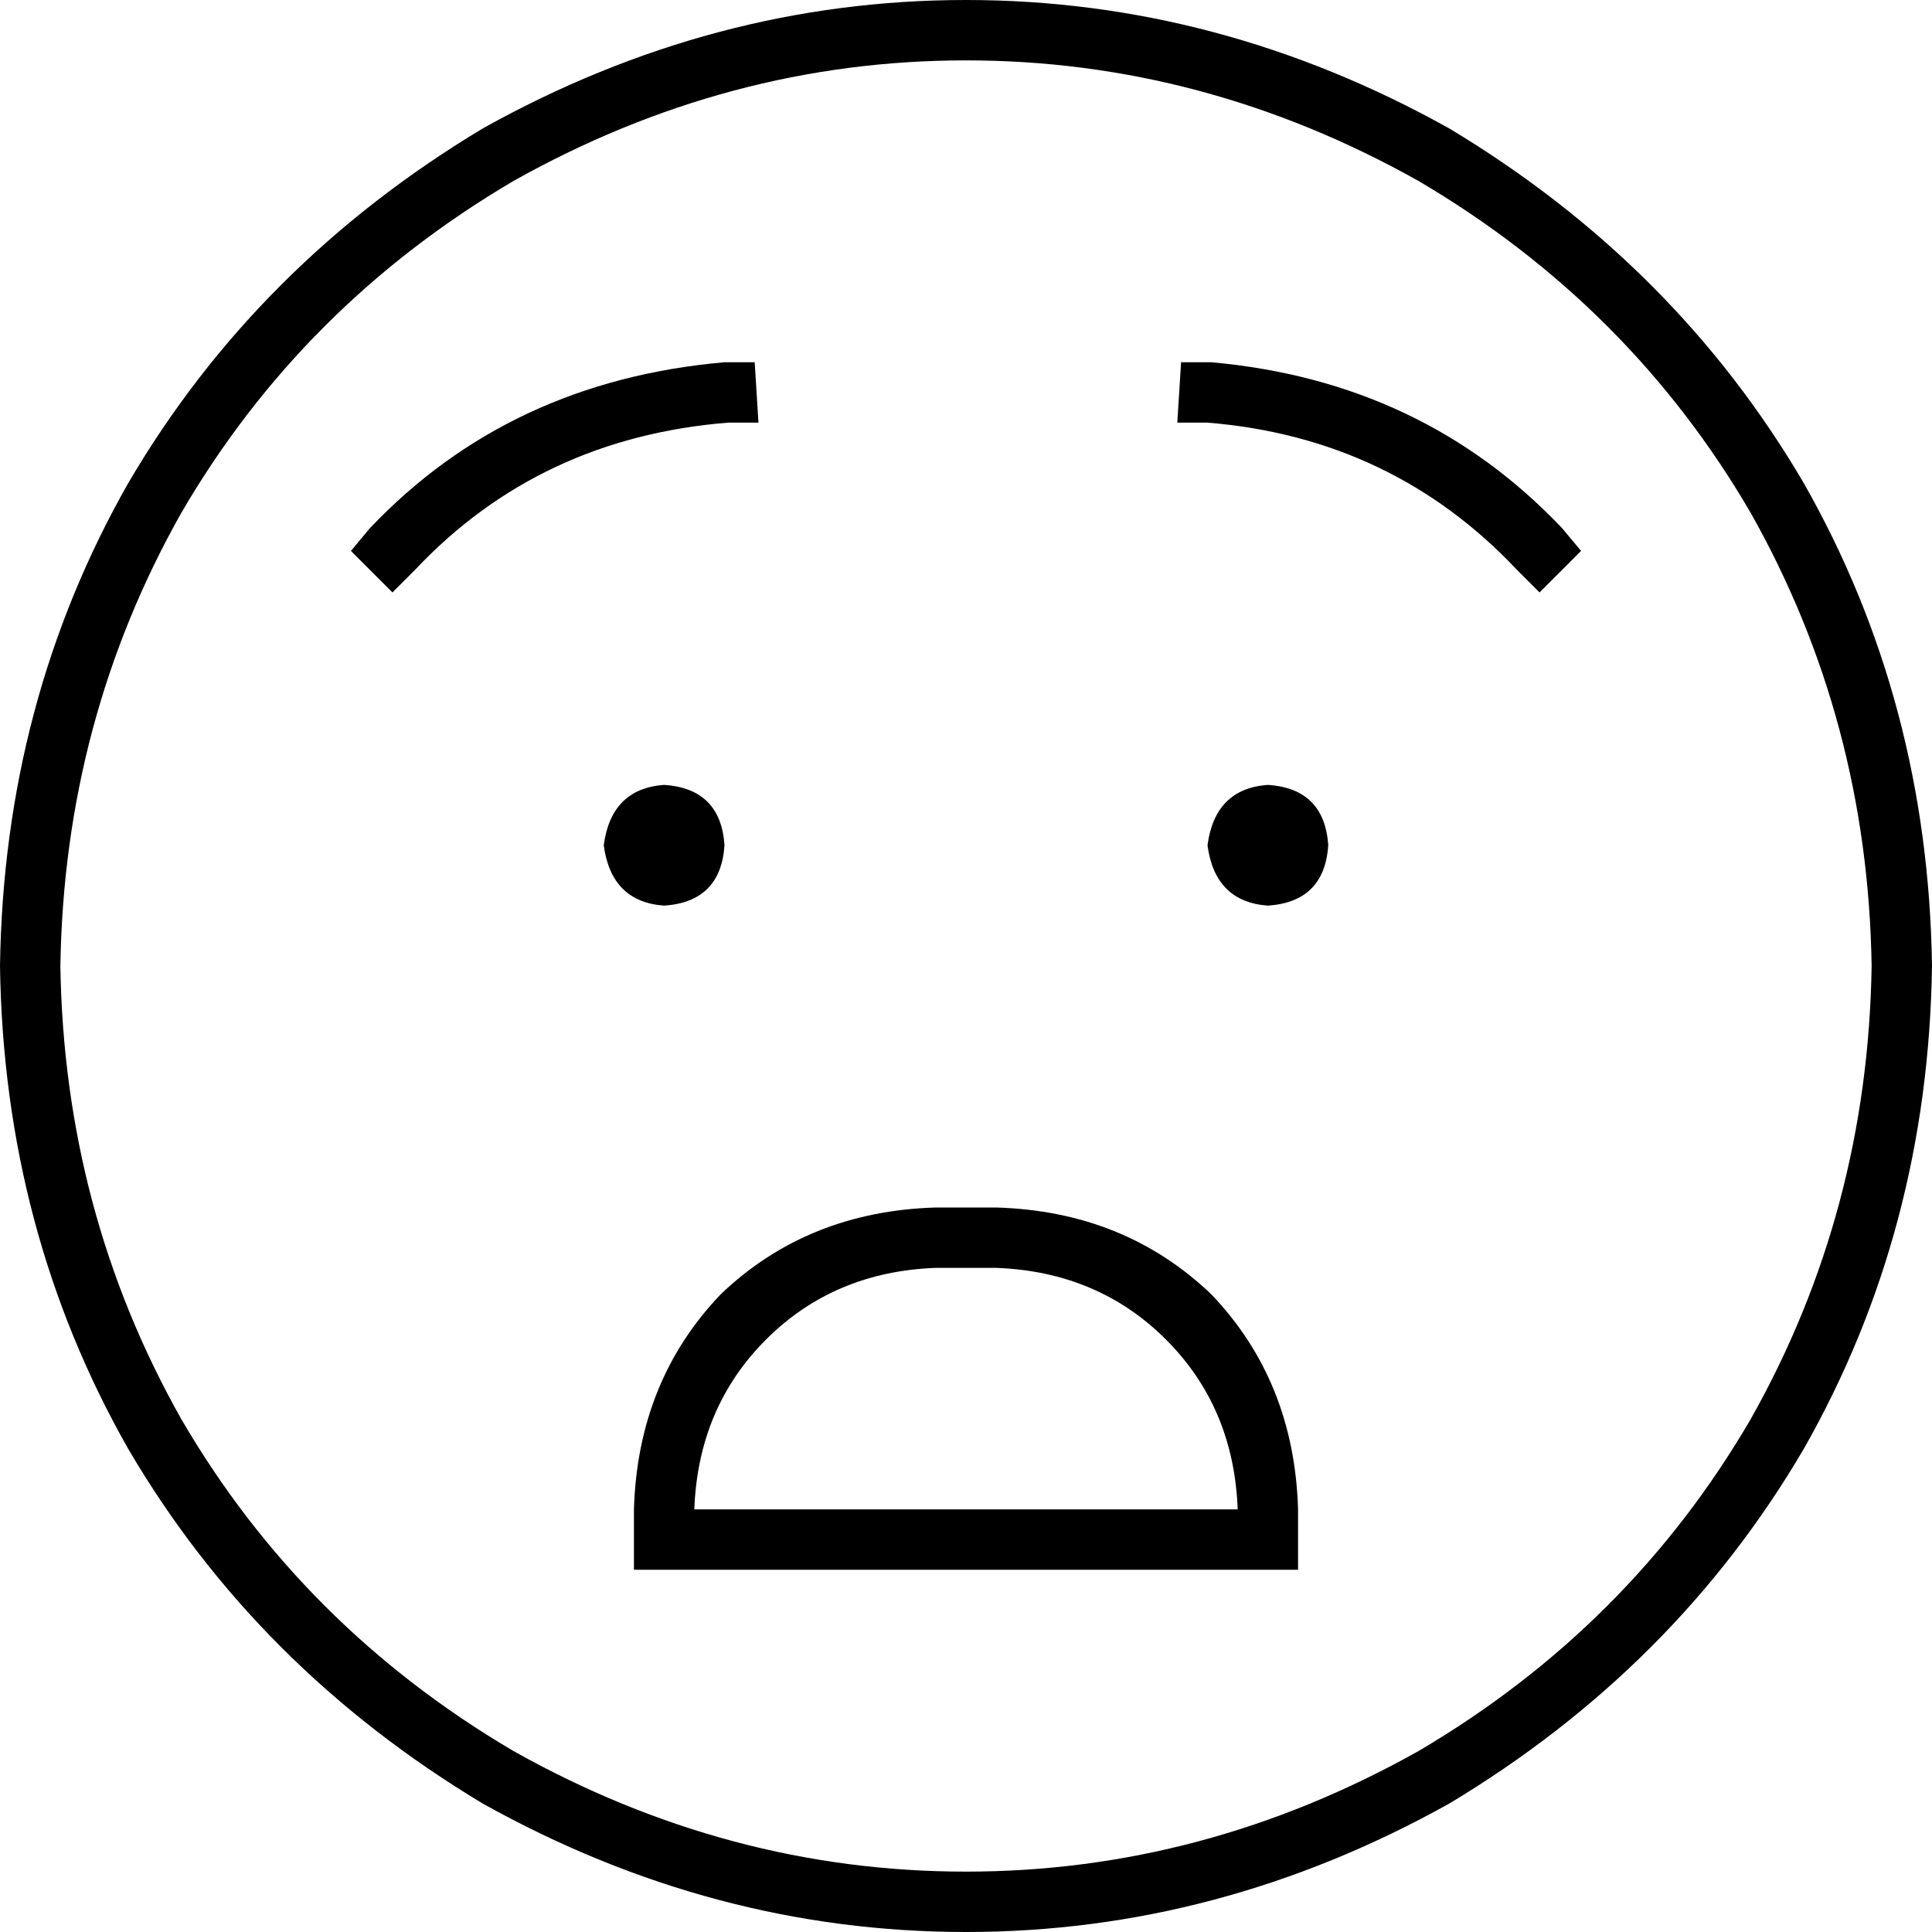 <svg xmlns="http://www.w3.org/2000/svg" viewBox="0 0 512 512">
  <path d="M 496 256 Q 495 191 464 136 L 464 136 L 464 136 Q 432 81 376 48 Q 319 16 256 16 Q 193 16 136 48 Q 80 81 48 136 Q 17 191 16 256 Q 17 321 48 376 Q 80 431 136 464 Q 193 496 256 496 Q 319 496 376 464 Q 432 431 464 376 Q 495 321 496 256 L 496 256 Z M 0 256 Q 1 186 34 128 L 34 128 L 34 128 Q 68 70 128 34 Q 189 0 256 0 Q 323 0 384 34 Q 444 70 478 128 Q 511 186 512 256 Q 511 326 478 384 Q 444 442 384 478 Q 323 512 256 512 Q 189 512 128 478 Q 68 442 34 384 Q 1 326 0 256 L 0 256 Z M 248 320 L 264 320 L 248 320 L 264 320 Q 298 321 321 343 Q 343 366 344 400 L 344 408 L 344 408 L 344 416 L 344 416 L 336 416 L 168 416 L 168 408 L 168 408 L 168 400 L 168 400 Q 169 366 191 343 Q 214 321 248 320 L 248 320 Z M 184 400 L 328 400 L 184 400 L 328 400 Q 327 373 309 355 Q 291 337 264 336 L 248 336 L 248 336 Q 221 337 203 355 Q 185 373 184 400 L 184 400 Z M 160 224 Q 162 209 176 208 Q 191 209 192 224 Q 191 239 176 240 Q 162 239 160 224 L 160 224 Z M 336 208 Q 351 209 352 224 Q 351 239 336 240 Q 322 239 320 224 Q 322 209 336 208 L 336 208 Z M 201 112 L 193 112 L 201 112 L 193 112 Q 143 116 110 151 L 104 157 L 104 157 L 93 146 L 93 146 L 98 140 L 98 140 Q 135 101 192 96 L 200 96 L 200 96 L 201 112 L 201 112 Z M 320 112 L 312 112 L 320 112 L 312 112 L 313 96 L 313 96 L 321 96 L 321 96 Q 377 101 414 140 L 419 146 L 419 146 L 408 157 L 408 157 L 402 151 L 402 151 Q 369 116 320 112 L 320 112 Z" />
</svg>
